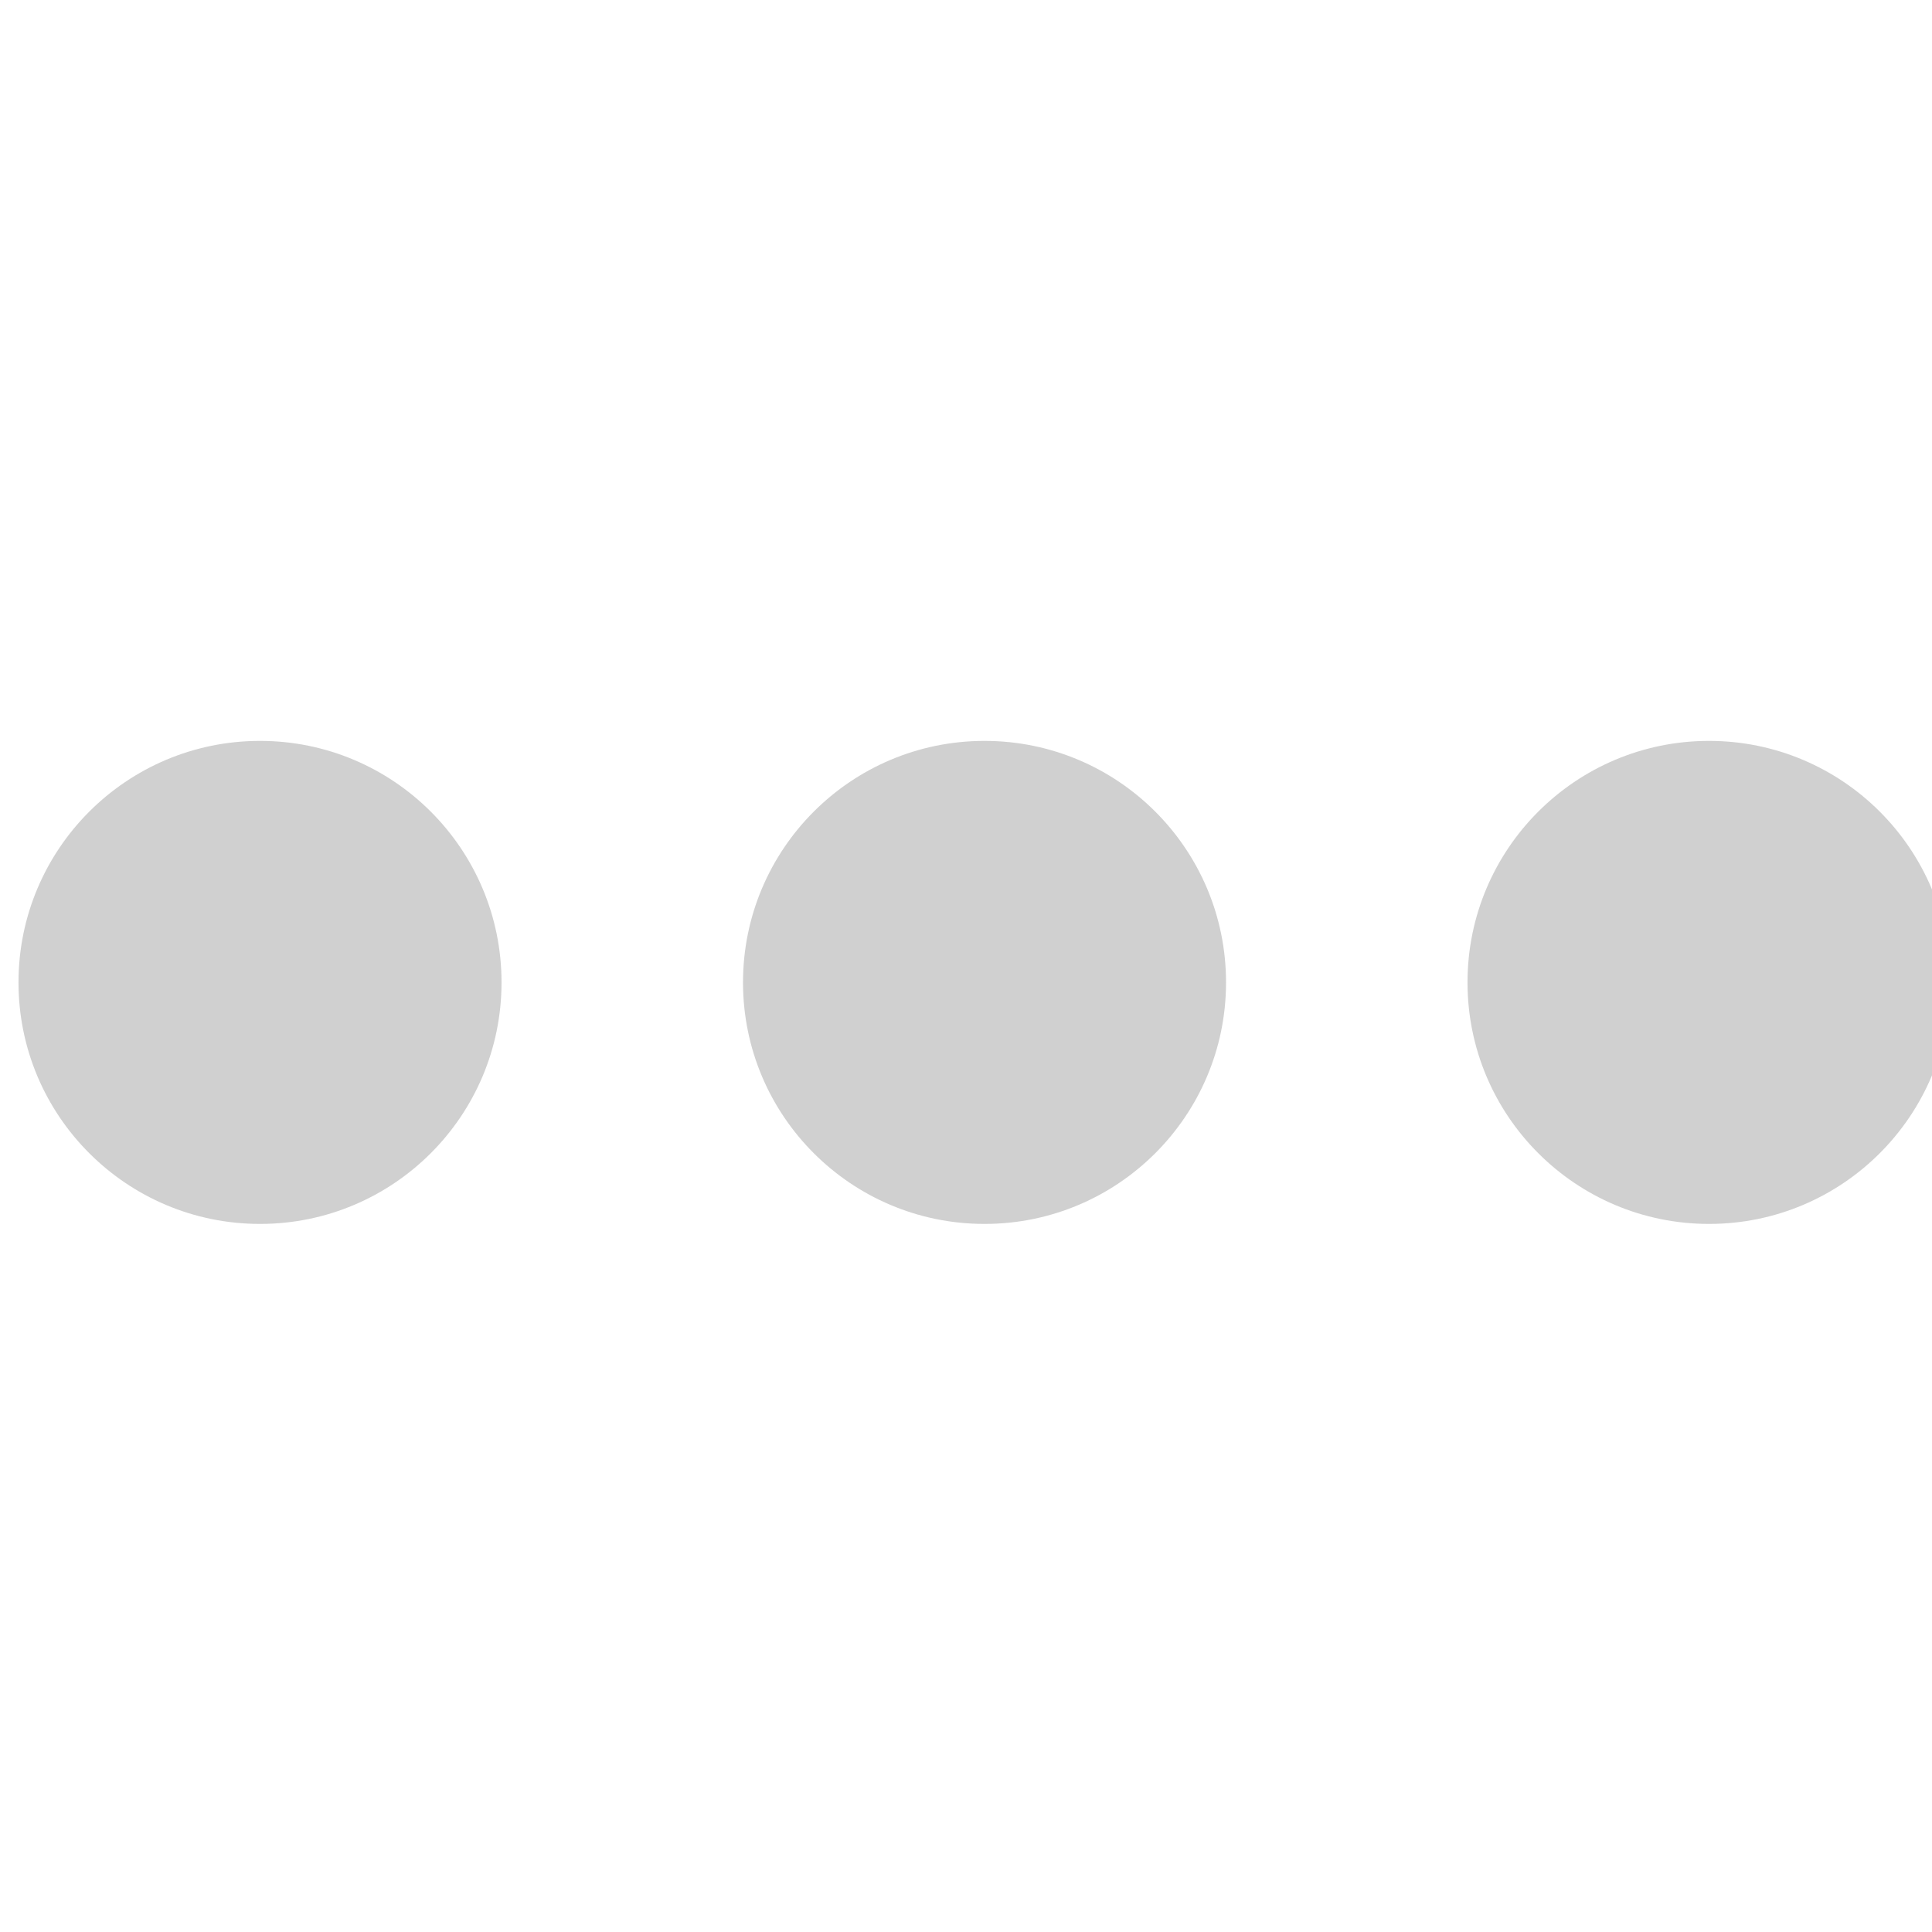 <?xml version="1.0" encoding="UTF-8" standalone="no"?>
<svg
   width="53.037"
   height="53.037"
   viewBox="0 0 53.037 53.037"
   fill="none"
   version="1.1"
   id="svg1475"
   sodipodi:docname="more.svg"
   inkscape:version="1.2.1 (9c6d41e, 2022-07-14)"
   xmlns:inkscape="http://www.inkscape.org/namespaces/inkscape"
   xmlns:sodipodi="http://sodipodi.sourceforge.net/DTD/sodipodi-0.dtd"
   xmlns="http://www.w3.org/2000/svg"
   xmlns:svg="http://www.w3.org/2000/svg">
  <defs
     id="defs1479" />
  <sodipodi:namedview
     id="namedview1477"
     pagecolor="#ffffff"
     bordercolor="#000000"
     borderopacity="0.25"
     inkscape:showpageshadow="2"
     inkscape:pageopacity="0.0"
     inkscape:pagecheckerboard="0"
     inkscape:deskcolor="#d1d1d1"
     showgrid="false"
     inkscape:zoom="1.9666667"
     inkscape:cx="42.711864"
     inkscape:cy="25.932203"
     inkscape:window-width="1309"
     inkscape:window-height="456"
     inkscape:window-x="0"
     inkscape:window-y="25"
     inkscape:window-maximized="0"
     inkscape:current-layer="svg1475" />
  <circle
     opacity="0.2"
     cx="7.138"
     cy="26.969"
     r="6.63"
     fill="#141414"
     id="circle1451" />
  <circle
     opacity="0.2"
     cx="27.027"
     cy="26.969"
     r="6.63"
     fill="#141414"
     id="circle1453" />
  <circle
     opacity="0.2"
     cx="46.916"
     cy="26.969"
     r="6.63"
     fill="#141414"
     id="circle1455" />
</svg>
